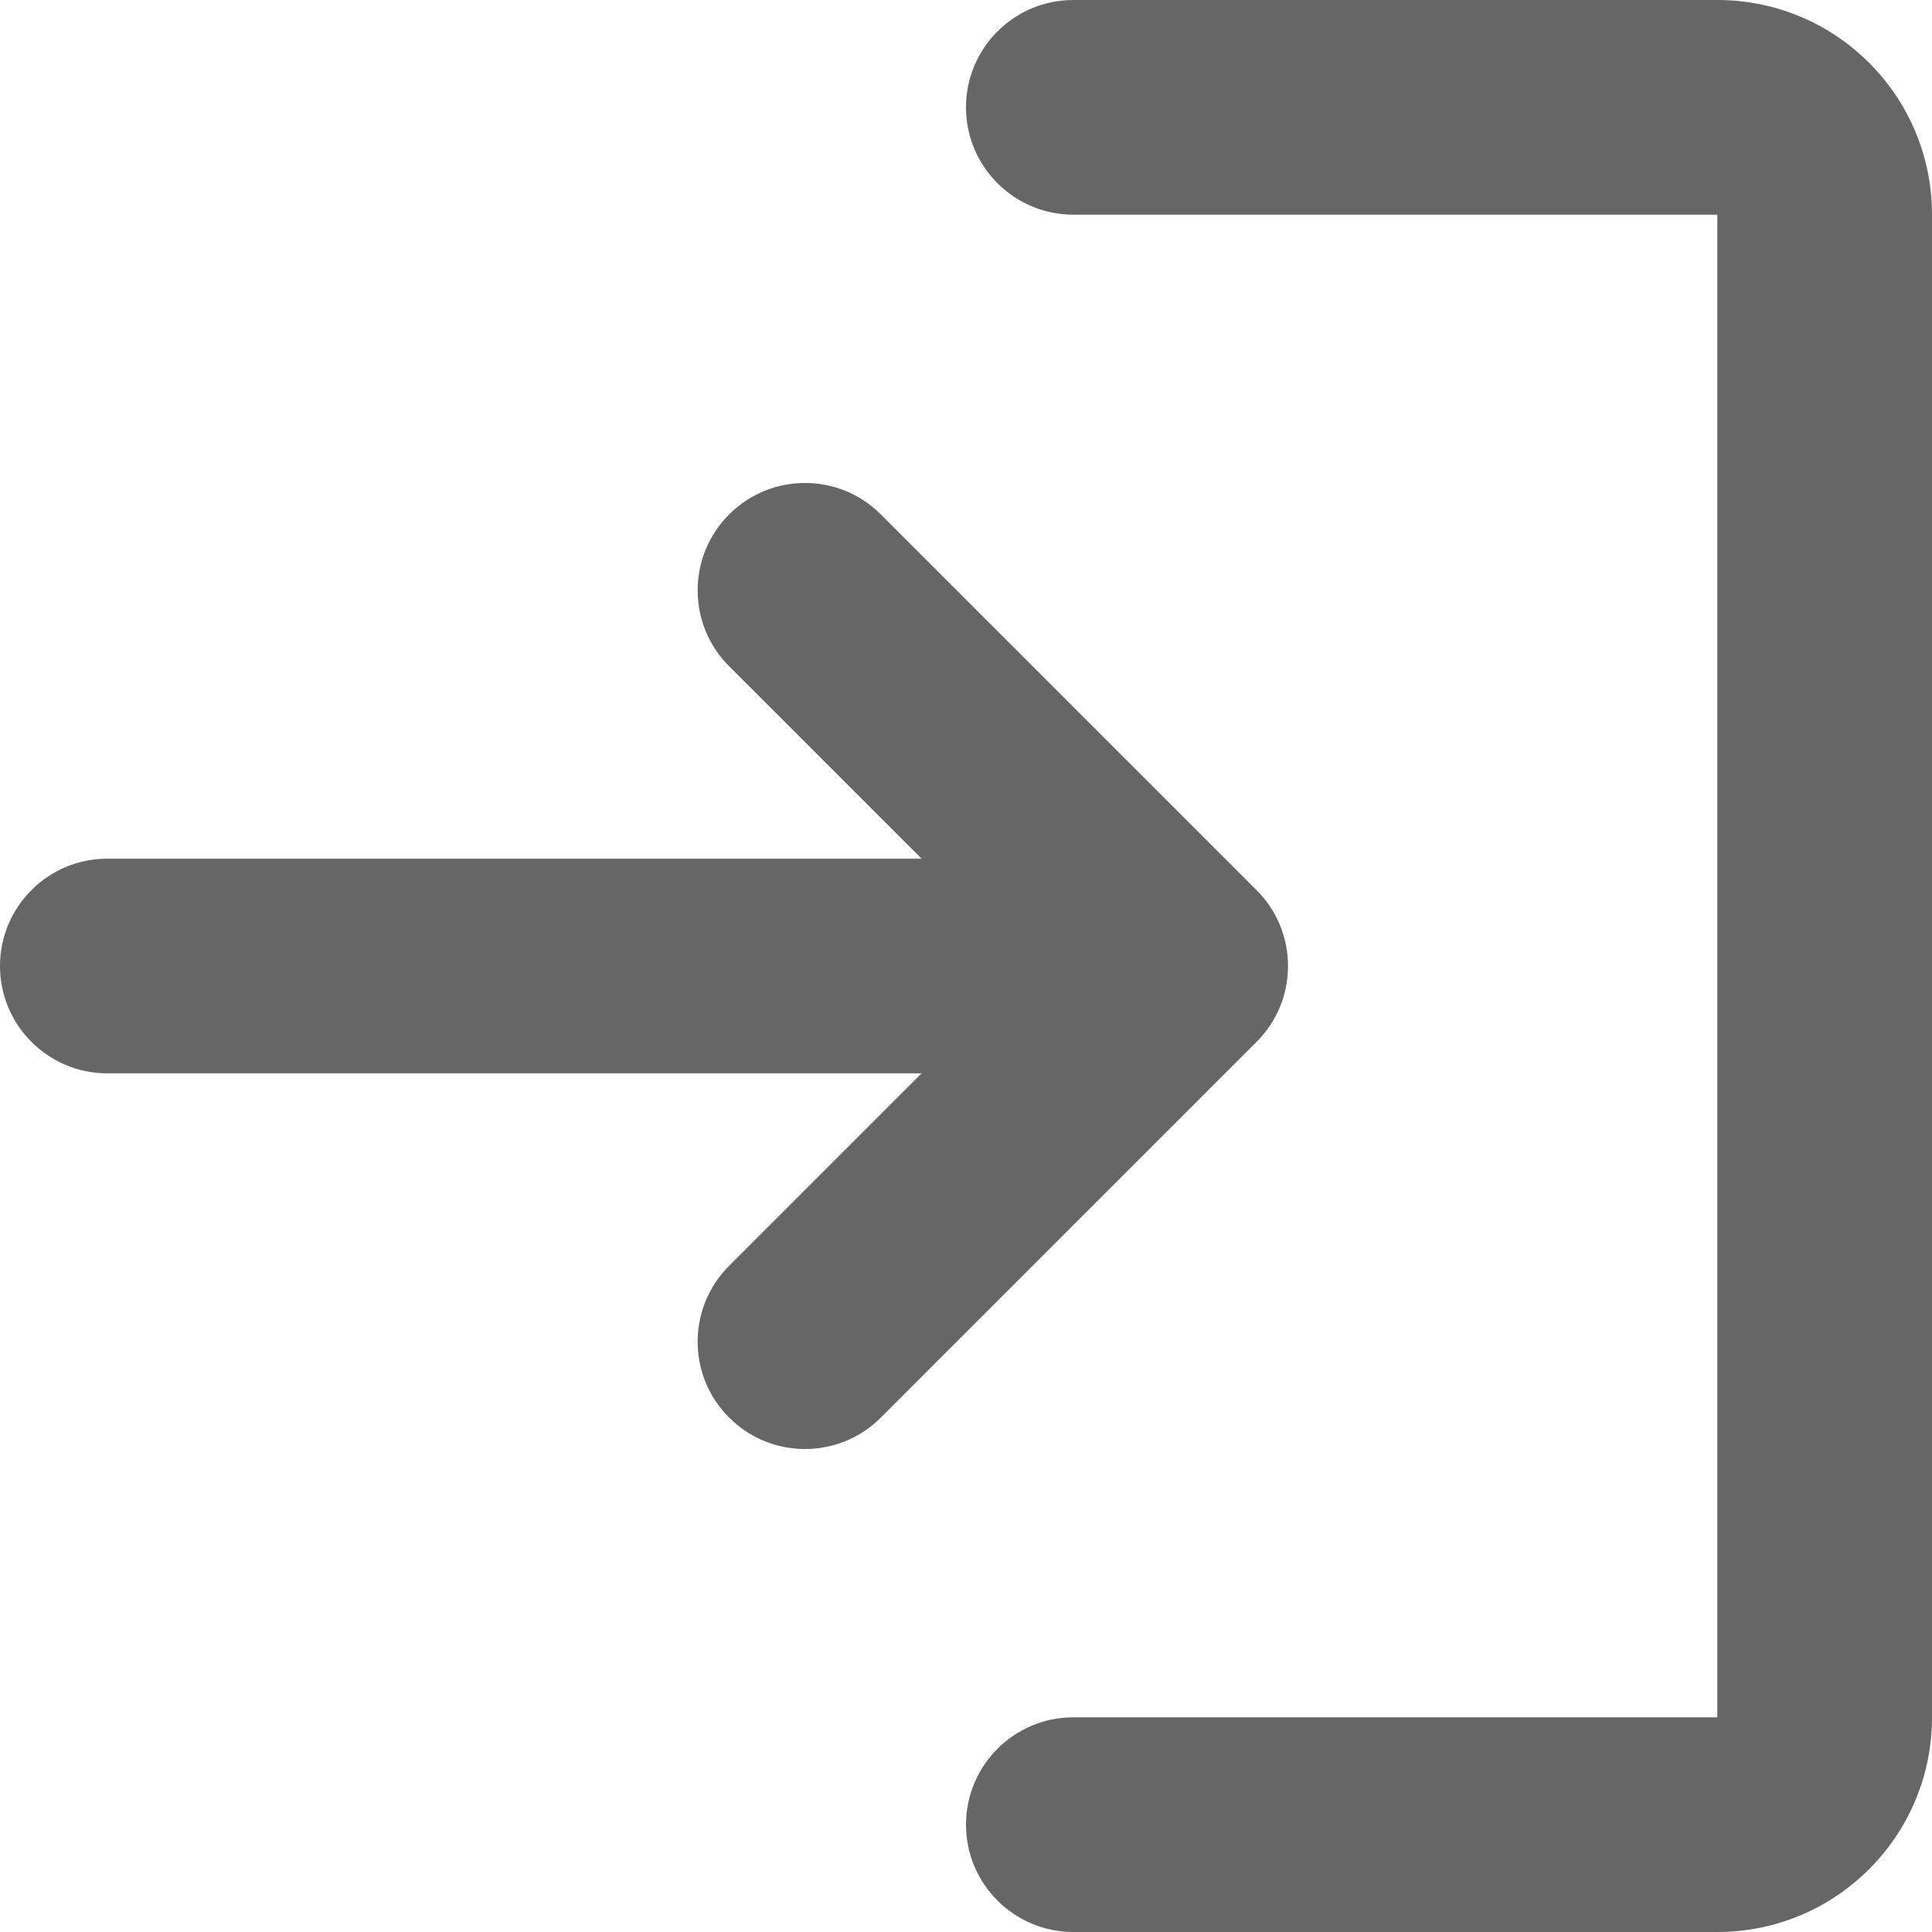 <svg width="18" height="18" viewBox="0 0 18 18" fill="none" xmlns="http://www.w3.org/2000/svg">
<path fill-rule="evenodd" clip-rule="evenodd" d="M6.793 4.793C7.183 4.402 7.817 4.402 8.207 4.793L11.707 8.293C12.098 8.683 12.098 9.317 11.707 9.707L8.207 13.207C7.817 13.598 7.183 13.598 6.793 13.207C6.402 12.817 6.402 12.183 6.793 11.793L8.586 10H1C0.448 10 0 9.552 0 9C0 8.448 0.448 8 1 8H8.586L6.793 6.207C6.402 5.817 6.402 5.183 6.793 4.793Z" fill="#666666"/>
<path d="M10 0C9.448 0 9 0.448 9 1C9 1.552 9.448 2 10 2H16V16H10C9.448 16 9 16.448 9 17C9 17.552 9.448 18 10 18H16C17.105 18 18 17.105 18 16V2C18 0.895 17.105 0 16 0H10Z" fill="#666666"/>
</svg>
